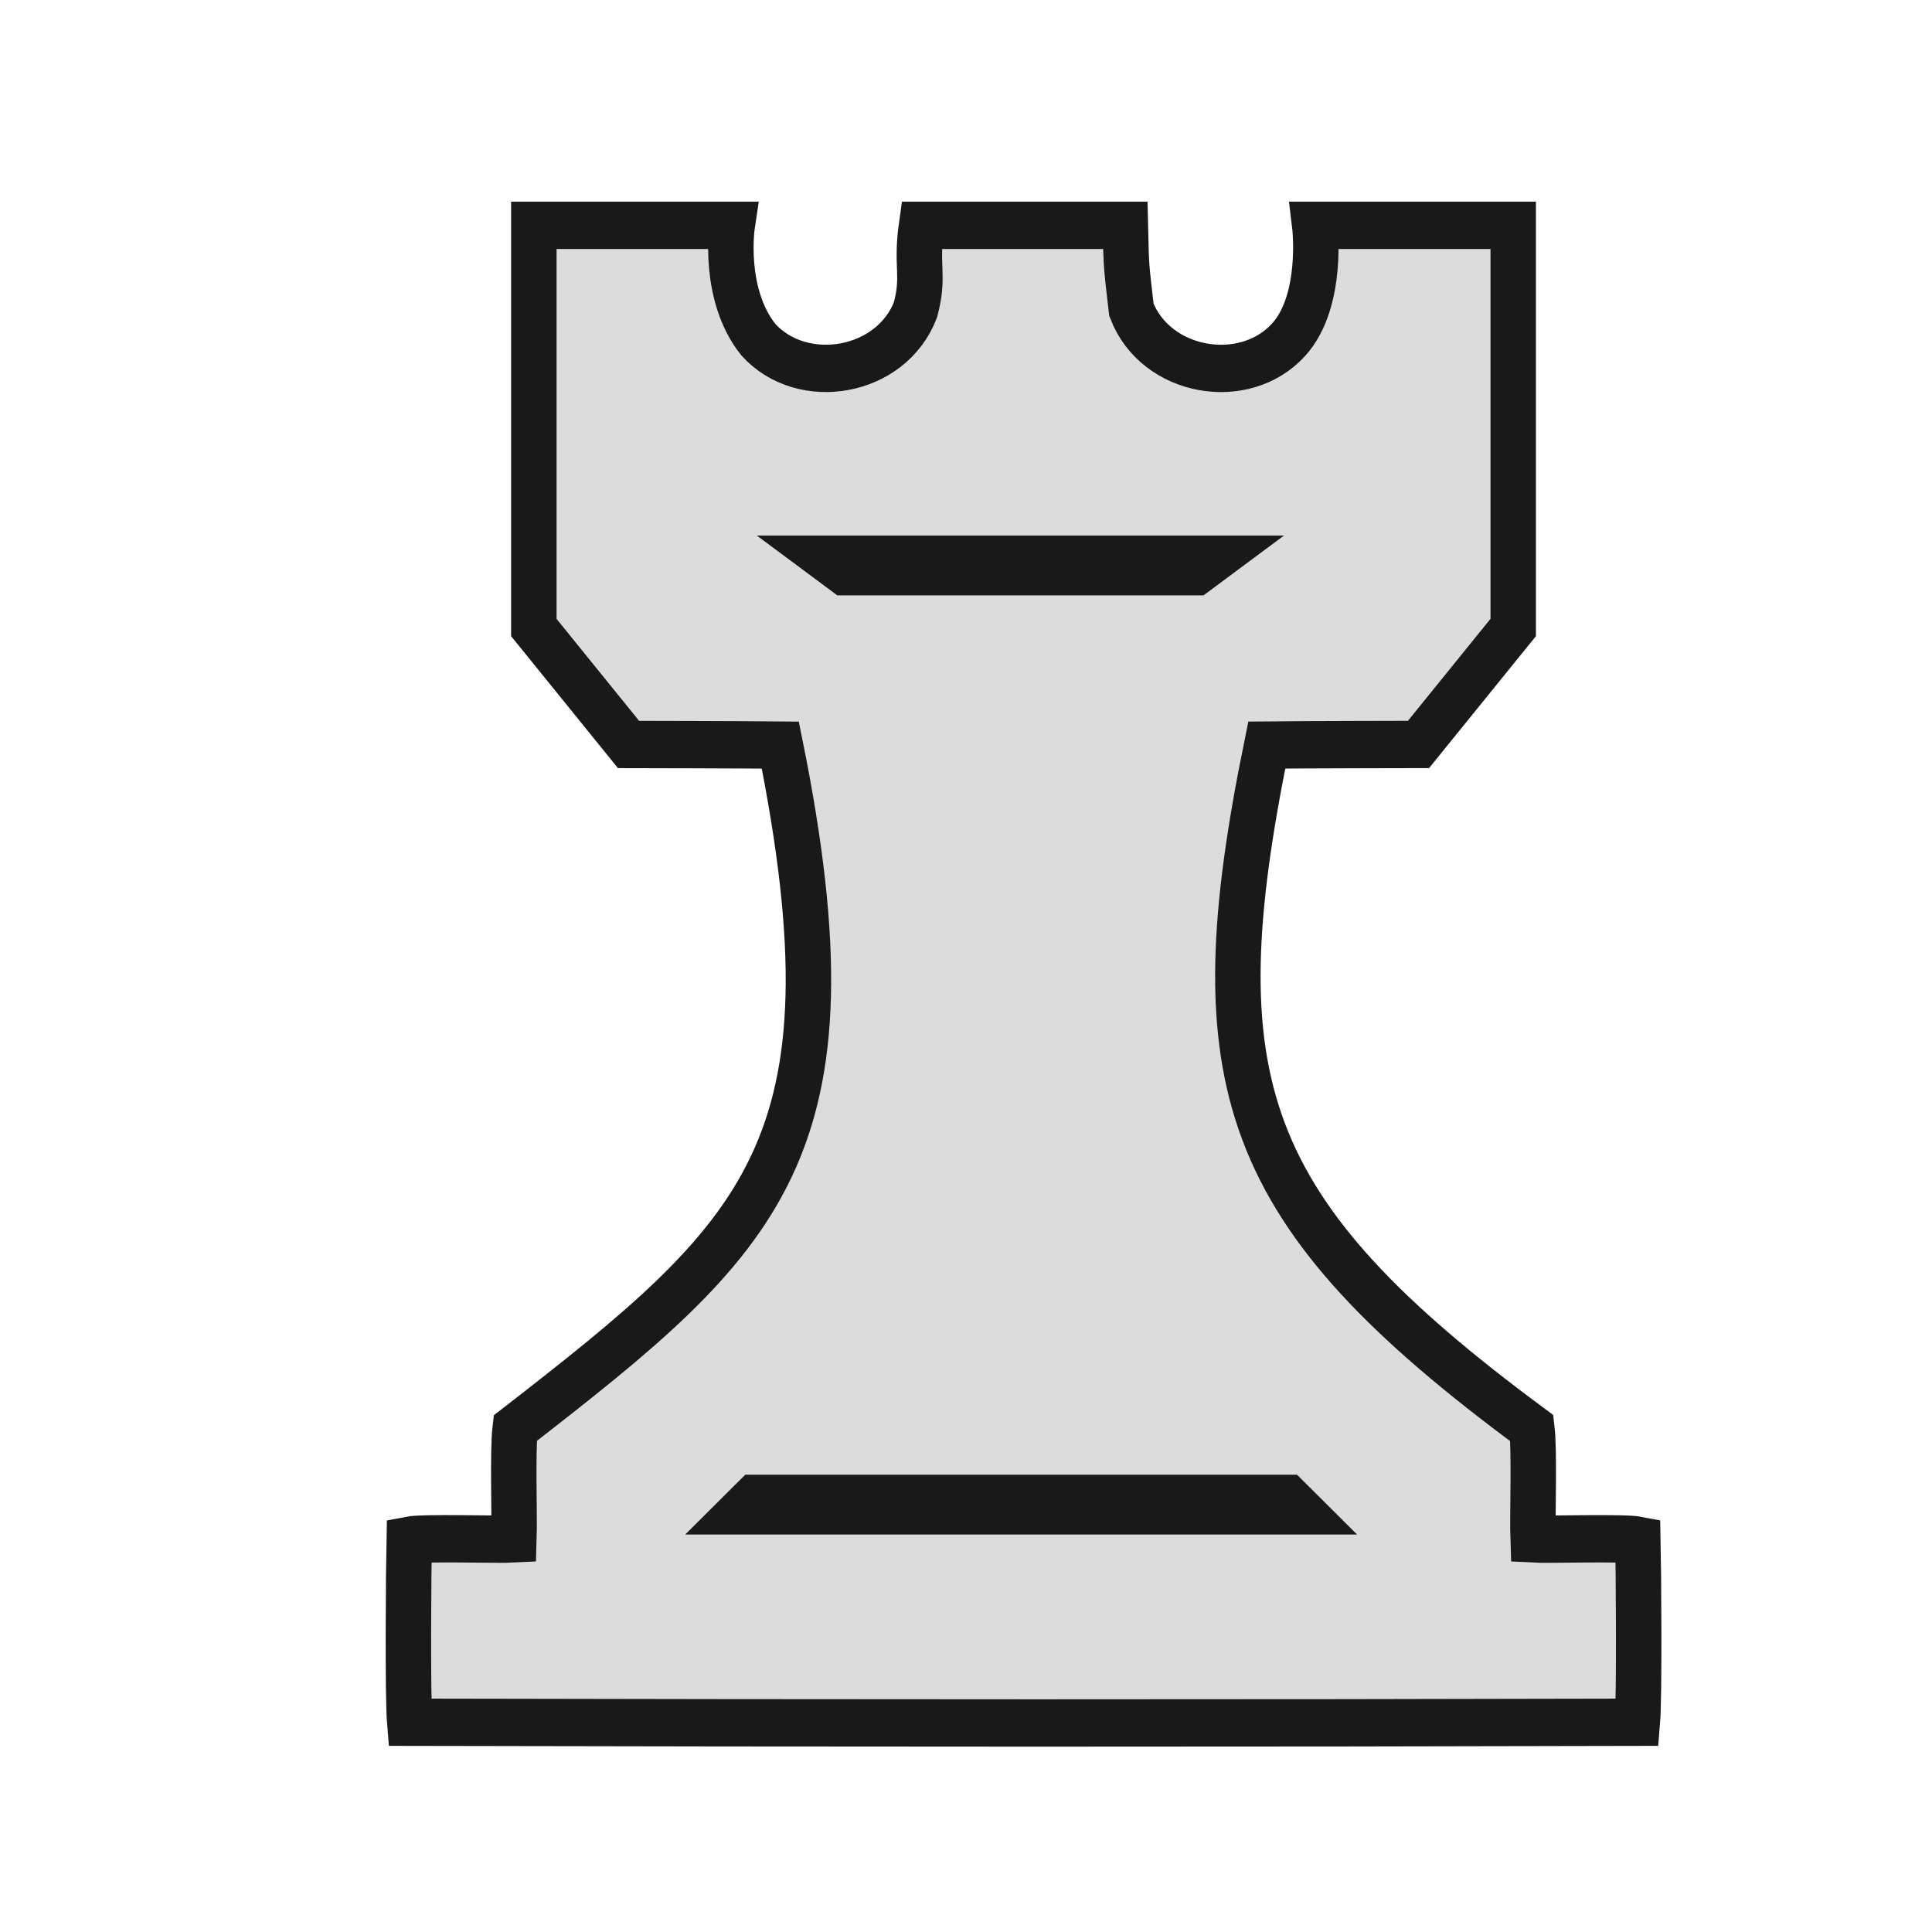 <?xml version="1.0" encoding="UTF-8"?>
<svg width="50mm" height="50mm" clip-rule="evenodd" fill-rule="evenodd" image-rendering="optimizeQuality" shape-rendering="geometricPrecision" text-rendering="geometricPrecision" version="1.1" viewBox="0 0 50 50" xmlns="http://www.w3.org/2000/svg" xmlns:cc="http://creativecommons.org/ns#" xmlns:dc="http://purl.org/dc/elements/1.1/" xmlns:rdf="http://www.w3.org/1999/02/22-rdf-syntax-ns#">
 <g transform="matrix(.995 0 0 1.036 -2948.2 544.8)" clip-rule="evenodd" fill-rule="evenodd" shape-rendering="geometricPrecision">
  <path d="m2976.9-520.24v10.047l2.463 2.922s2.986 5e-3 3.948 0.015c2.131 10.128-0.463 12.269-6.896 17.065-0.072 0.569-0.012 2.186-0.032 2.767-0.377 0.02-2.359-0.04-2.725 0.029-0.015 0.663-0.043 3.893 0.014 4.549 10.967 0.023 21.847 0.026 31.931 0 0.057-0.657 0.029-3.886 0.014-4.549-0.366-0.068-2.349-9e-3 -2.726-0.029-0.021-0.581 0.04-2.199-0.032-2.768-7.627-5.411-8.681-8.658-6.895-17.065 0.961-0.01 3.947-0.015 3.947-0.015l2.463-2.922-1e-4 -10.046-5.162 4e-5s0.239 1.89-0.682 2.859c-1.148 1.213-3.455 0.832-4.087-0.748-0.134-1.13-0.131-0.991-0.158-2.111h-5.3c-0.155 1.048 0.083 1.235-0.158 2.11-0.632 1.581-2.938 1.961-4.086 0.748-0.949-1.141-0.681-2.858-0.681-2.858z" fill="#dcdcdc" image-rendering="optimizeQuality" stroke="#191919" stroke-dashoffset="1.852" stroke-linecap="round" stroke-width="1.182"/>
  <path d="m2982.7-512.49h13.711l-2.093 1.494h-9.524z" fill="#191919" image-rendering="optimizeQuality" stroke-dashoffset="46.299" stroke-linejoin="round" stroke-width="12.316"/>
  <path d="m2982.4-489.03h14.35l1.562 1.494h-17.474z" fill="#191919" image-rendering="optimizeQuality" stroke-dashoffset="46.299" stroke-linejoin="round" stroke-width="12.316"/>
 </g>
</svg>
